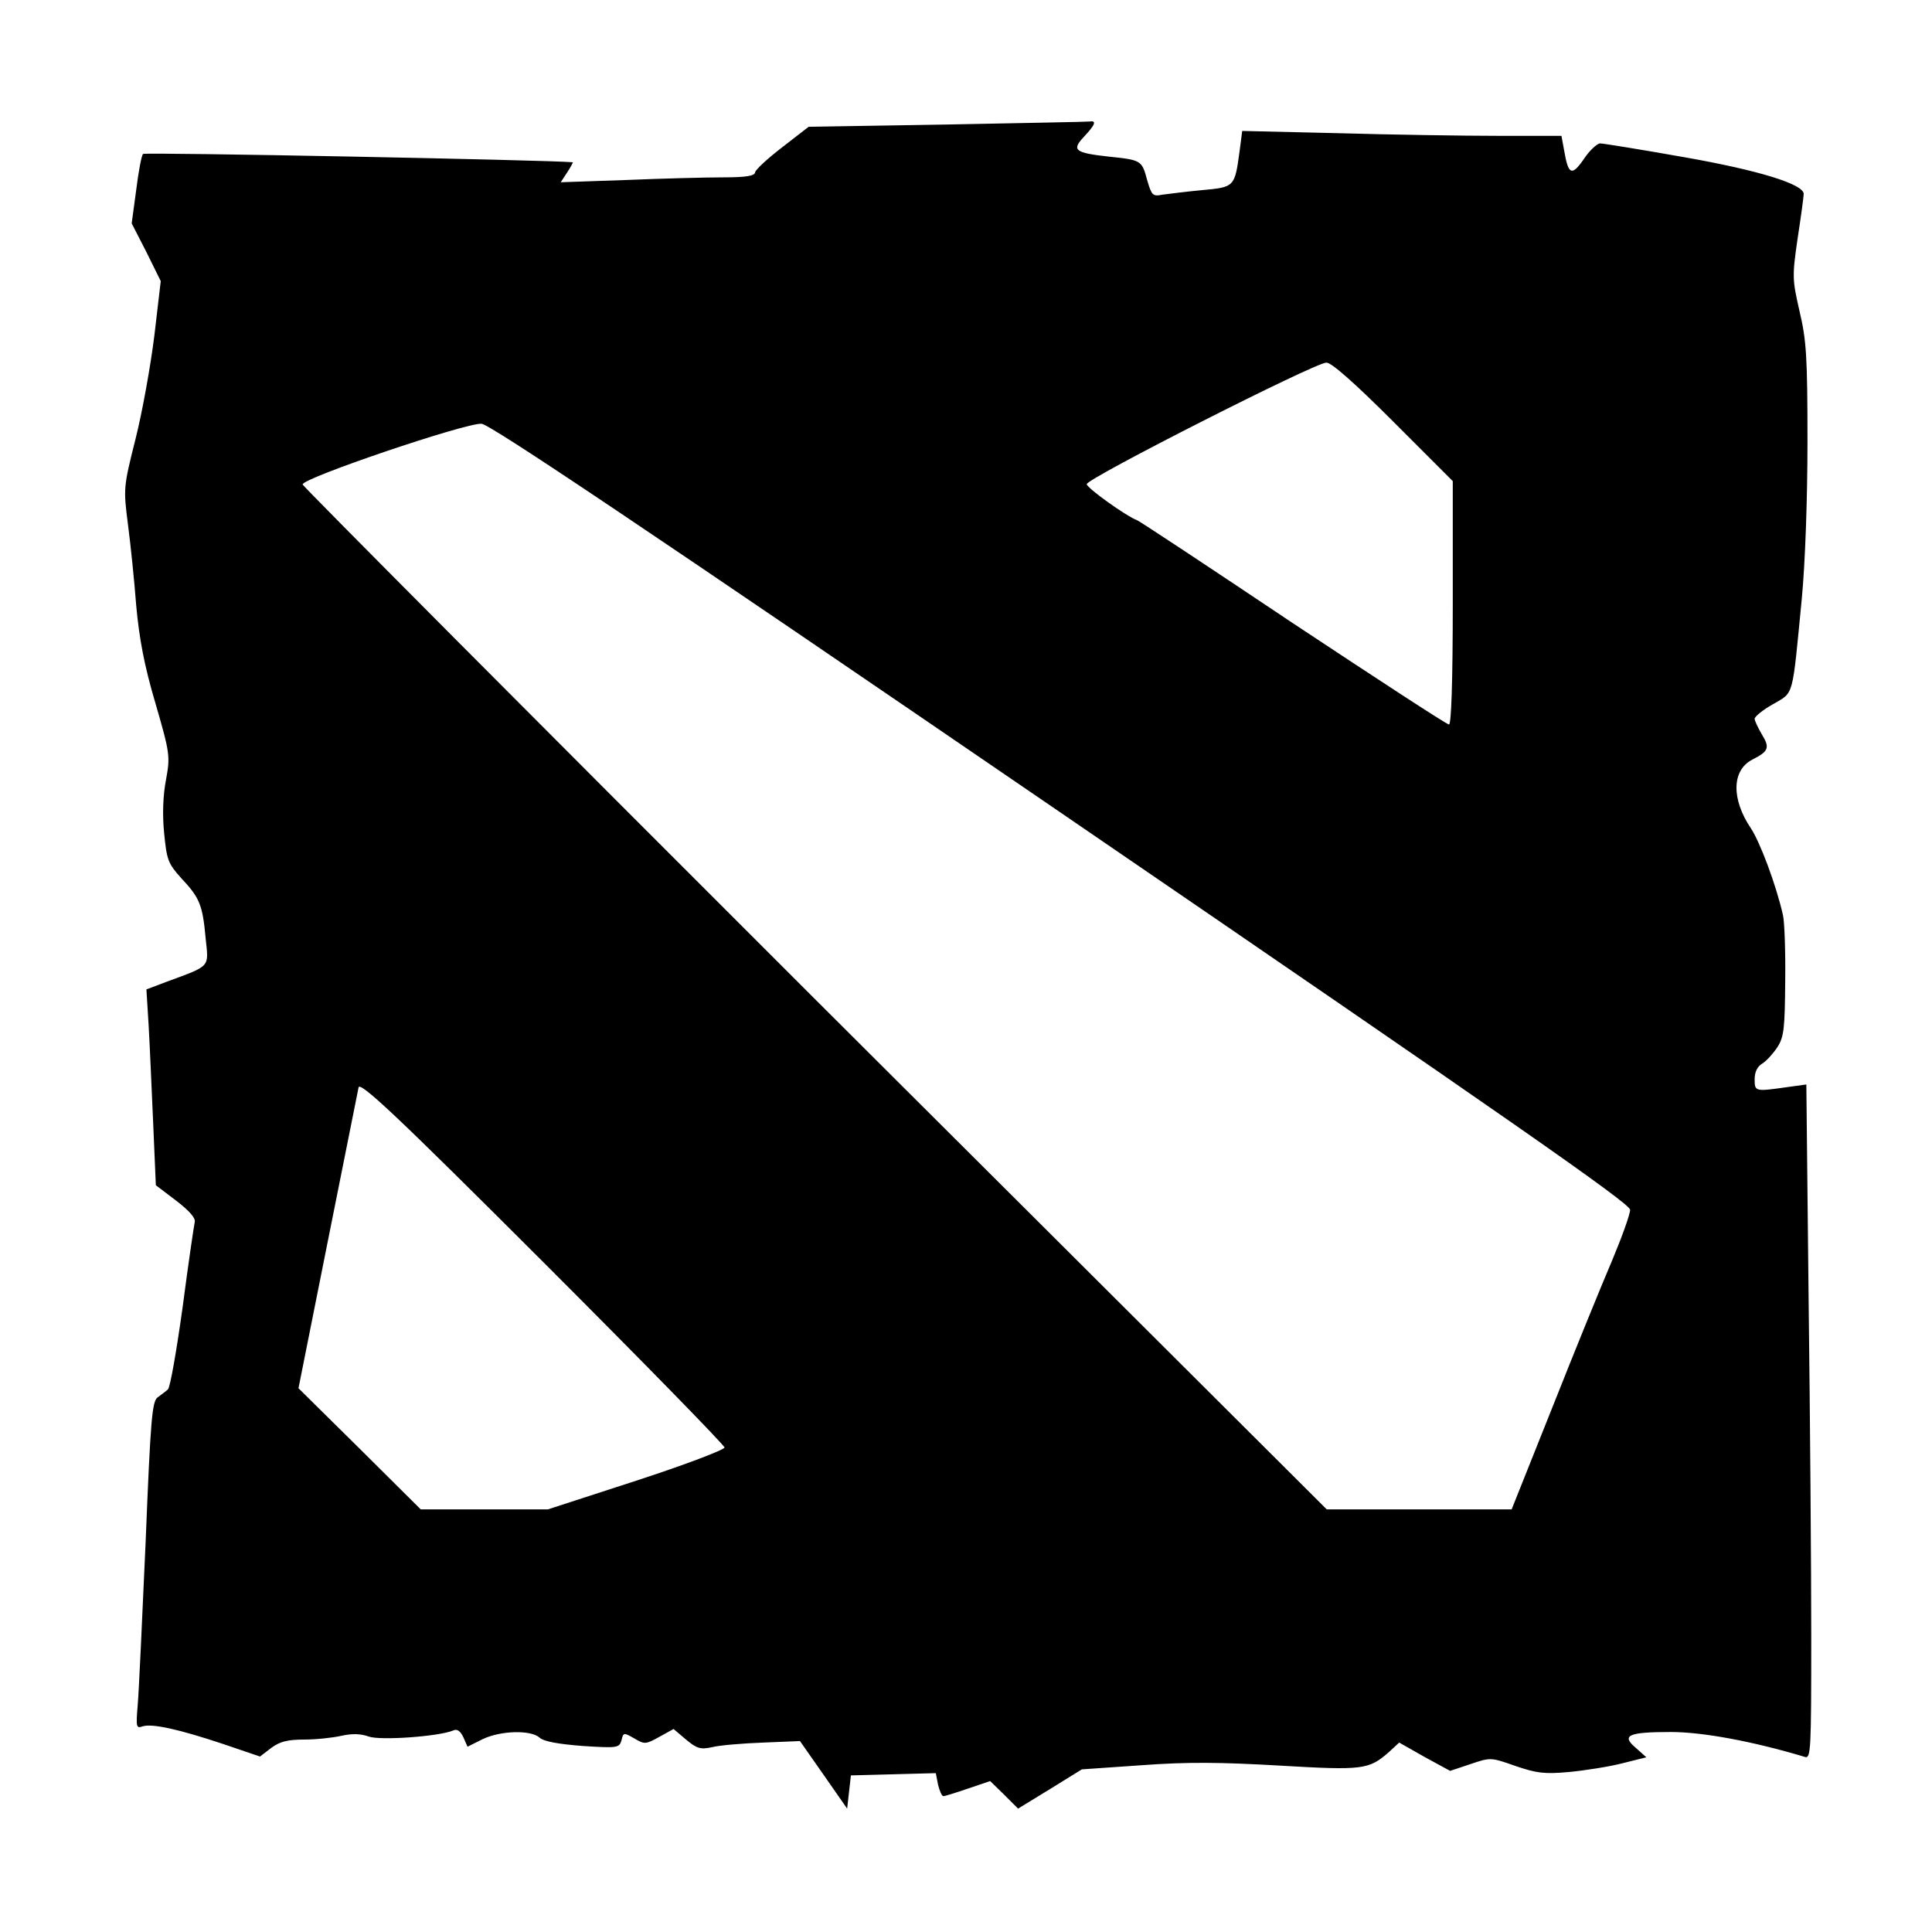<?xml version="1.0" standalone="no"?>
<!DOCTYPE svg PUBLIC "-//W3C//DTD SVG 20010904//EN"
 "http://www.w3.org/TR/2001/REC-SVG-20010904/DTD/svg10.dtd">
<svg version="1.0" xmlns="http://www.w3.org/2000/svg"
 width="512pt" height="512pt" viewBox="0 0 512 512"
 preserveAspectRatio="xMidYMid meet">

<g transform="translate(0,512) scale(0.1,-0.1)"
fill="#000000" stroke="none">
<path d="M2509 4790 l-366 -6 -71 -55 c-39 -30 -71 -60 -71 -66 -1 -9 -24 -13
-83 -13 -46 0 -162 -3 -258 -7 l-174 -6 17 26 c10 15 16 27 15 27 -63 6 -1135
27 -1139 22 -4 -4 -12 -47 -18 -95 l-12 -89 39 -76 38 -77 -17 -145 c-10 -80
-32 -203 -50 -274 -32 -127 -32 -131 -20 -225 7 -53 17 -150 22 -216 8 -87 21
-158 51 -259 39 -134 39 -141 28 -202 -8 -41 -10 -93 -5 -142 7 -71 10 -80 46
-120 48 -51 56 -70 64 -159 8 -78 15 -71 -104 -115 l-53 -20 6 -97 c3 -53 8
-169 12 -259 l7 -163 54 -41 c35 -27 52 -46 49 -57 -2 -9 -17 -110 -32 -225
-16 -115 -33 -213 -39 -218 -5 -5 -18 -14 -27 -21 -15 -10 -19 -58 -32 -382
-9 -203 -18 -398 -21 -433 -5 -59 -4 -63 13 -57 26 8 97 -8 214 -47 l97 -33
30 23 c23 17 44 22 88 22 32 0 76 5 98 10 27 6 50 6 72 -2 31 -11 185 0 224
16 10 5 19 -1 27 -18 l11 -25 40 20 c48 23 128 25 151 4 11 -10 49 -17 114
-22 93 -6 97 -5 103 15 5 21 6 21 34 5 27 -16 30 -16 66 4 l38 21 33 -28 c29
-24 38 -27 70 -20 20 5 81 10 135 12 l97 4 63 -90 62 -89 5 44 5 44 113 3 112
3 6 -31 c4 -16 10 -30 14 -30 4 0 33 9 65 20 l59 20 37 -36 37 -37 85 52 84
52 159 11 c121 9 208 8 365 -1 222 -13 237 -11 291 37 l26 24 67 -38 68 -37
54 18 c53 18 54 18 119 -5 56 -19 76 -22 142 -16 42 4 106 14 141 23 l64 16
-28 25 c-39 33 -21 42 93 42 83 0 215 -24 355 -66 16 -5 17 15 17 319 0 178
-3 580 -7 893 l-6 570 -51 -7 c-85 -12 -86 -12 -86 21 0 19 7 34 21 42 11 7
29 27 40 44 17 27 19 51 20 175 1 79 -2 158 -6 174 -18 80 -61 194 -85 230
-52 77 -51 154 4 182 43 22 47 31 25 67 -10 17 -19 36 -19 41 0 6 22 24 49 39
56 33 50 13 76 280 9 95 15 264 15 417 0 225 -3 268 -21 344 -19 84 -20 91 -5
194 9 58 16 111 16 117 0 26 -120 63 -320 98 -113 20 -212 36 -220 36 -8 -1
-28 -19 -43 -42 -32 -46 -41 -41 -52 24 l-7 38 -167 0 c-92 0 -283 3 -423 7
l-256 6 -7 -54 c-13 -95 -13 -95 -101 -103 -42 -4 -89 -10 -104 -12 -25 -5
-28 -2 -40 39 -14 52 -15 53 -102 62 -90 10 -99 17 -65 53 29 31 34 43 15 40
-7 -1 -178 -4 -379 -8z m1183 -787 l158 -158 0 -322 c0 -211 -4 -323 -10 -323
-6 0 -191 121 -413 268 -221 148 -407 271 -413 273 -31 12 -134 86 -134 96 0
15 605 322 635 322 13 1 77 -56 177 -156z m-879 -1038 c1196 -818 1506 -1034
1507 -1051 0 -12 -22 -73 -48 -135 -27 -63 -98 -237 -157 -386 l-109 -273
-245 0 -245 0 -1356 1352 c-745 744 -1356 1358 -1358 1364 -4 16 433 164 474
161 22 -1 426 -272 1537 -1032z m-1366 -1197 c260 -260 473 -478 473 -484 0
-6 -105 -46 -234 -88 l-234 -76 -168 0 -169 0 -162 161 -162 160 79 396 c44
219 80 399 80 400 0 22 98 -70 497 -469z"/>
</g>
</svg>
